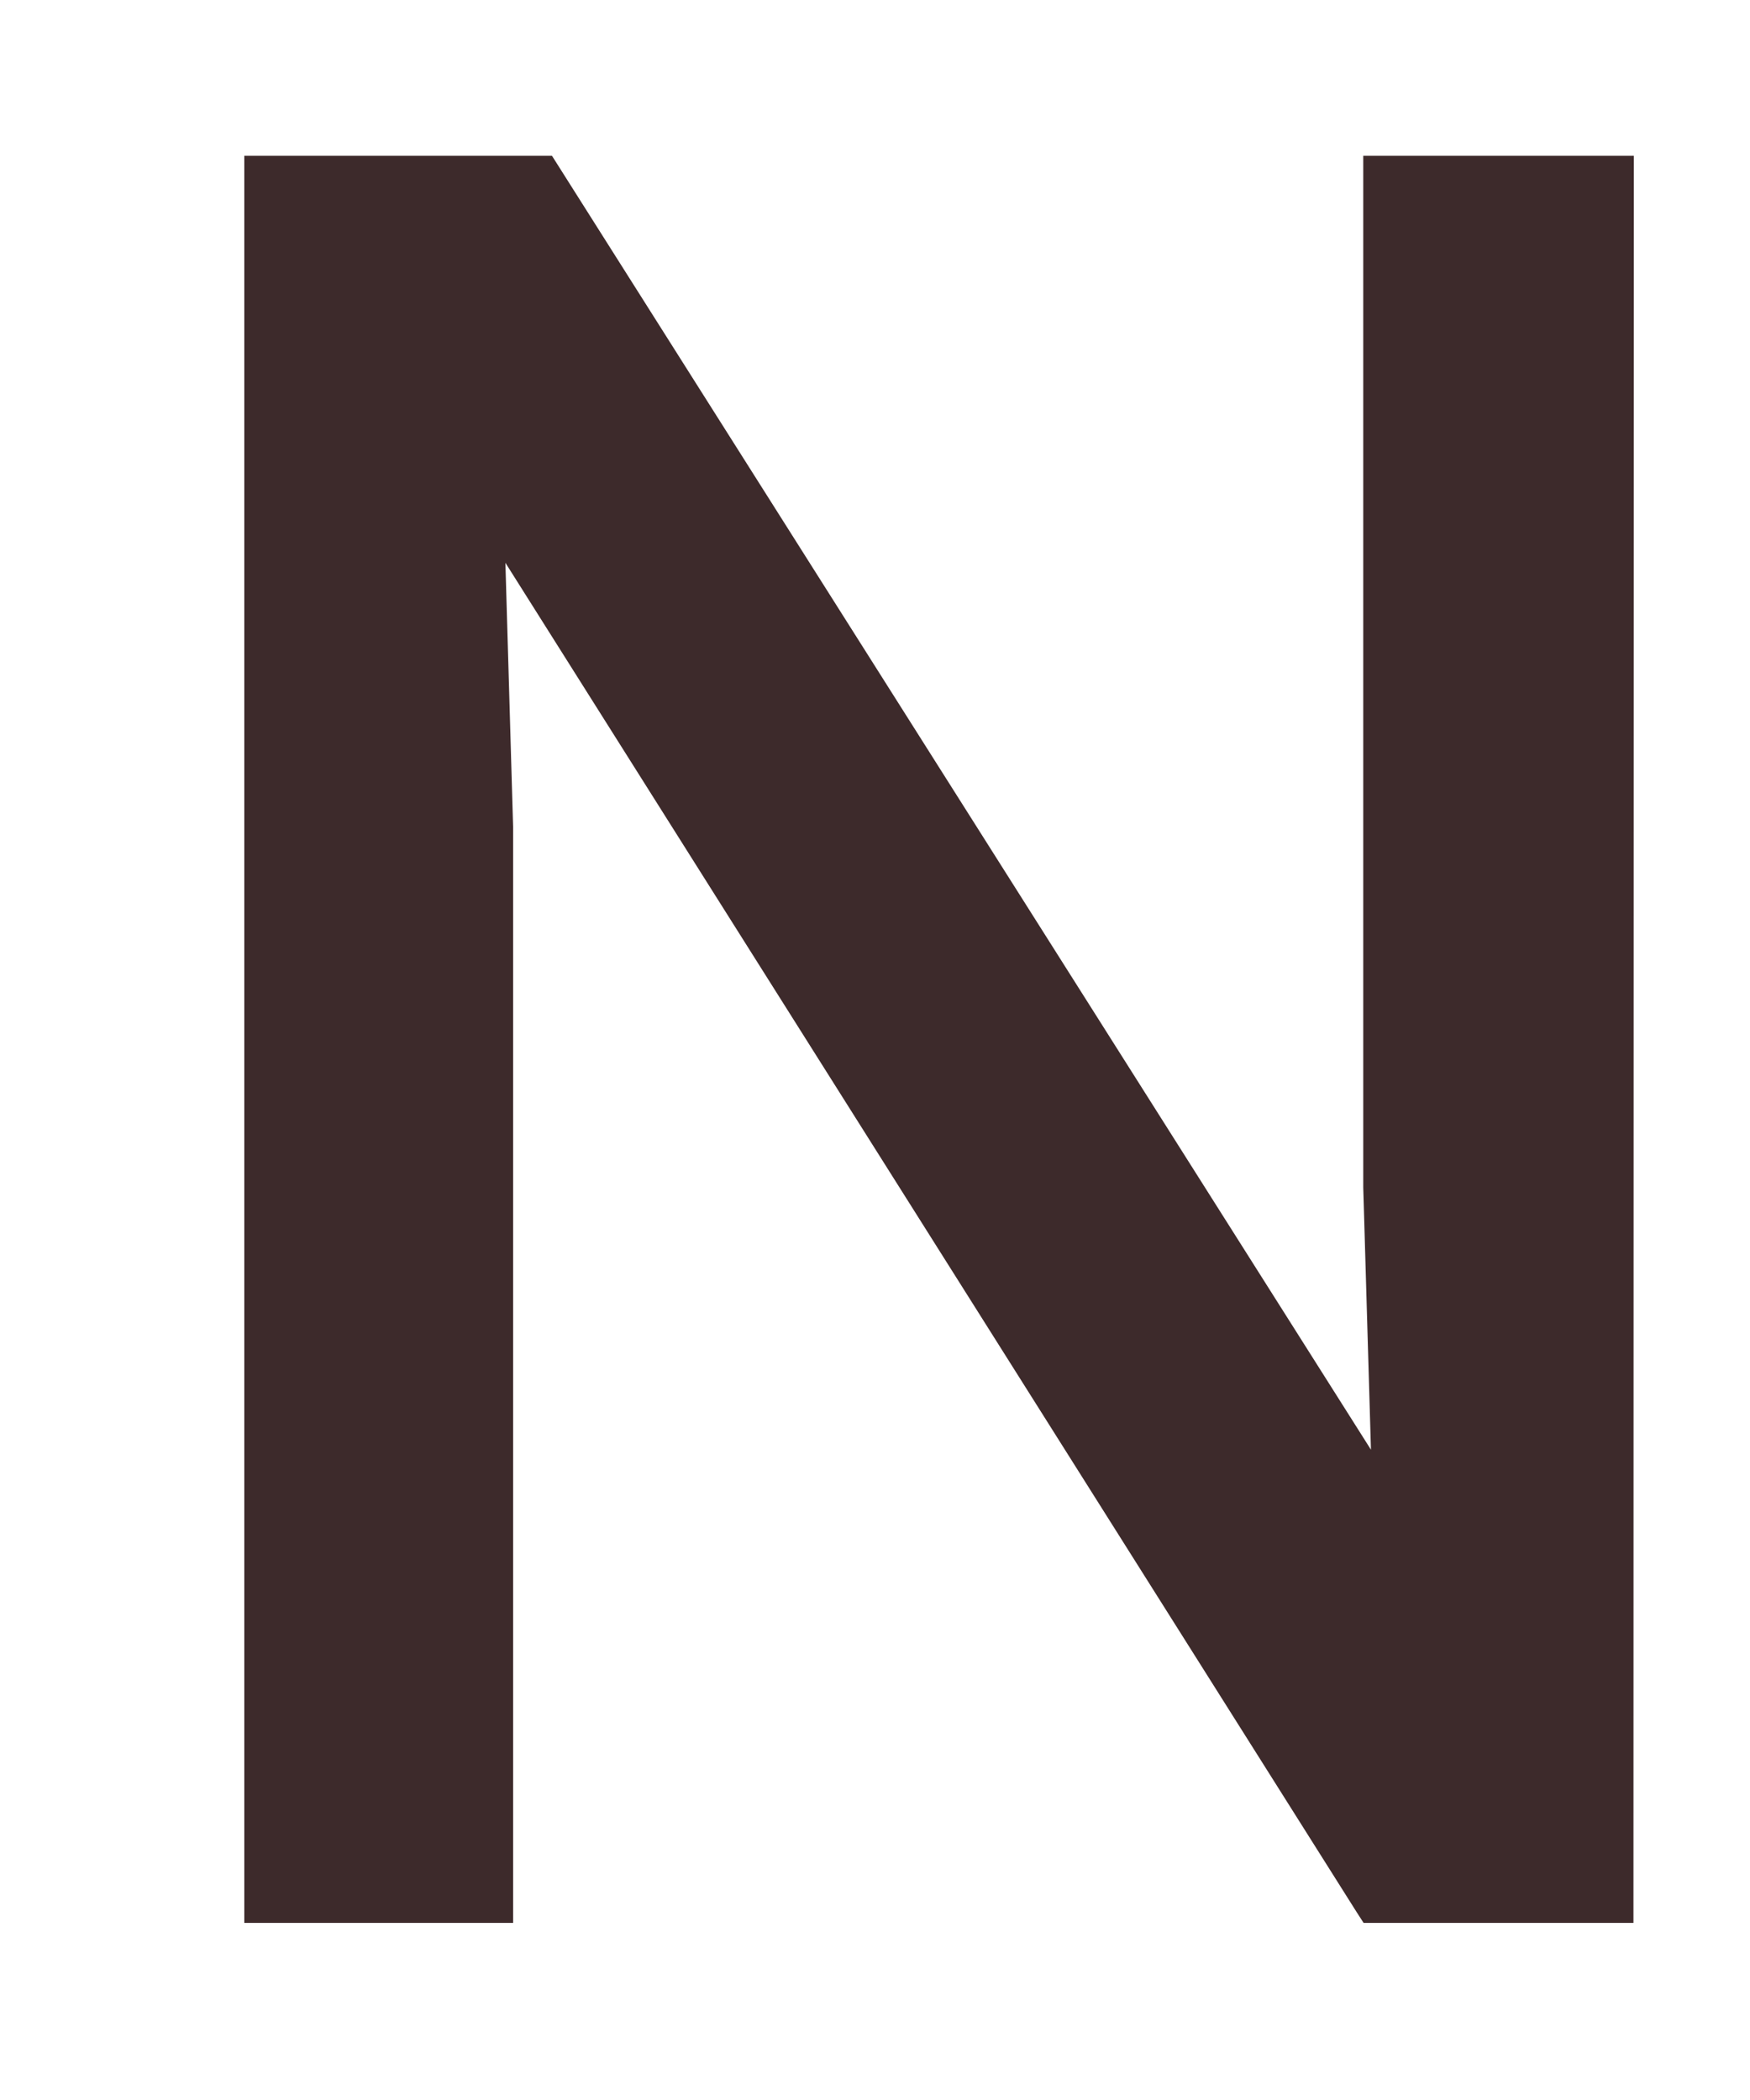 <?xml version="1.0" encoding="UTF-8" standalone="no"?><svg width='5' height='6' viewBox='0 0 5 6' fill='none' xmlns='http://www.w3.org/2000/svg'>
<path d='M4.667 5.494H3.896L3.876 5.463L1.444 1.608L1.466 2.362V5.494H0.698V0.445H1.577L3.917 4.142L3.895 3.393V0.445H4.668L4.667 5.494Z' fill='#3D2A2B'/>
</svg>
